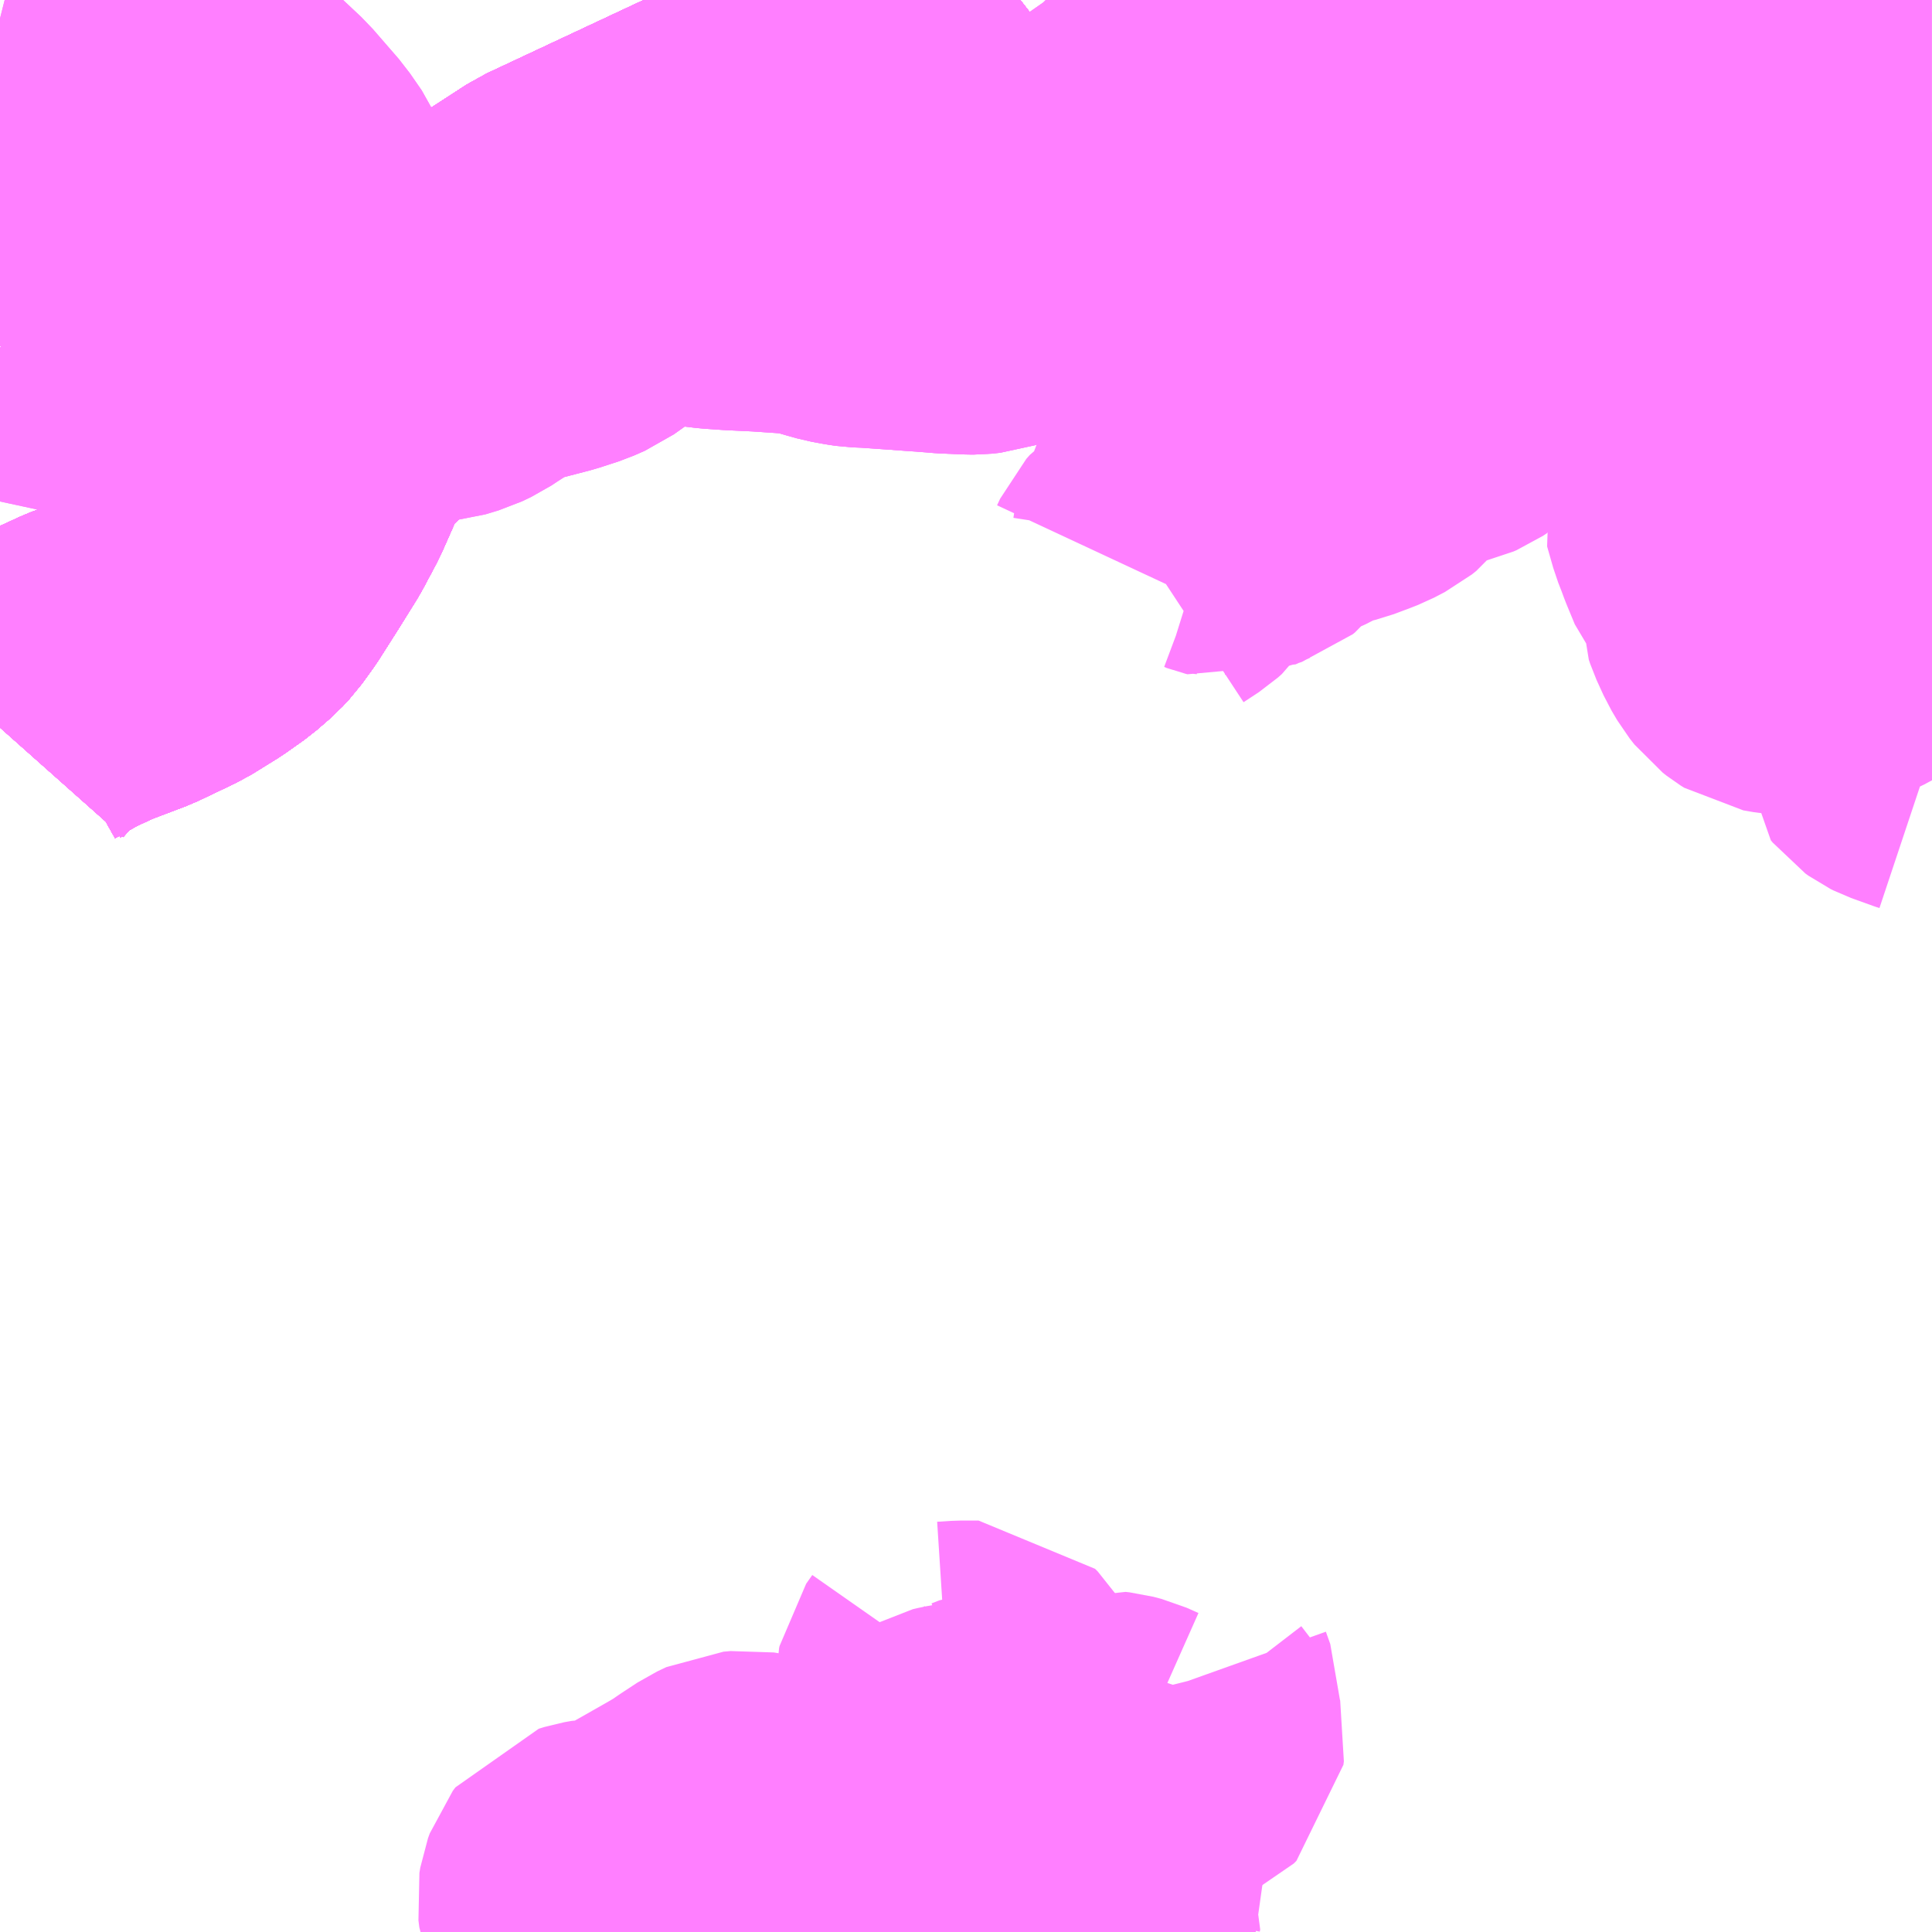 <?xml version="1.0" encoding="UTF-8"?>
<svg  xmlns="http://www.w3.org/2000/svg" xmlns:xlink="http://www.w3.org/1999/xlink" xmlns:go="http://purl.org/svgmap/profile" property="N07_001,N07_002,N07_003,N07_004,N07_005,N07_006,N07_007" viewBox="13521.973 -3480.469 4.395 4.395" go:dataArea="13521.97265625 -3480.46875 4.39453125 4.39453125" >
<globalCoordinateSystem srsName="http://purl.org/crs/84" transform="matrix(100.0,0.0,0.0,-100.0,0.0,0.0)" />
<defs>
 <g id="p0" >
  <circle cx="0.0" cy="0.0" r="3" stroke="green" stroke-width="0.75" vector-effect="non-scaling-stroke" />
 </g>
</defs>
<g fill="none" fill-rule="evenodd" stroke="#FF00FF" stroke-width="0.75" opacity="0.5" vector-effect="non-scaling-stroke" stroke-linejoin="bevel" >
<path content="1,JRバス関東（株）,プレミアム中央ドリーム号/中央ドリーム号/プレミアムドリーム号/ドリーム号/レディースドリーム号/プレミアムレディース,9.4,12.0,12.0," xlink:title="1" d="M13524.294,-3480.469L13524.285,-3480.462L13524.185,-3480.405L13523.239,-3479.962L13523.091,-3479.866L13522.981,-3479.769L13522.686,-3479.491L13522.662,-3479.425L13522.635,-3479.364L13522.603,-3479.304L13522.56,-3479.235L13522.518,-3479.169L13522.492,-3479.133L13522.478,-3479.118L13522.448,-3479.092L13522.407,-3479.063L13522.349,-3479.027L13522.263,-3478.986L13522.176,-3478.953L13522.115,-3478.925L13522.051,-3478.889L13522.005,-3478.85L13521.973,-3478.814"/>
<path content="1,JRバス関東（株）,青春中央ドリーム号/青春中央エコドリーム号/青春ドリーム号/青春レディースドリーム号/青春エコドリーム号/超得割青春号,10.0,14.0,14.0," xlink:title="1" d="M13524.294,-3480.469L13524.285,-3480.462L13524.185,-3480.405L13523.239,-3479.962L13523.091,-3479.866L13522.981,-3479.769L13522.686,-3479.491L13522.662,-3479.425L13522.635,-3479.364L13522.603,-3479.304L13522.56,-3479.235L13522.518,-3479.169L13522.492,-3479.133L13522.478,-3479.118L13522.448,-3479.092L13522.407,-3479.063L13522.349,-3479.027L13522.263,-3478.986L13522.176,-3478.953L13522.115,-3478.925L13522.051,-3478.889L13522.005,-3478.85L13521.973,-3478.814"/>
<path content="1,サンデン交通（株）,下関～大阪,1.0,1.0,1.0," xlink:title="1" d="M13524.294,-3480.469L13524.285,-3480.462L13524.185,-3480.405L13523.239,-3479.962L13523.091,-3479.866L13522.981,-3479.769L13522.686,-3479.491L13522.662,-3479.425L13522.635,-3479.364L13522.603,-3479.304L13522.56,-3479.235L13522.518,-3479.169L13522.492,-3479.133L13522.478,-3479.118L13522.448,-3479.092L13522.407,-3479.063L13522.349,-3479.027L13522.263,-3478.986L13522.176,-3478.953L13522.115,-3478.925L13522.051,-3478.889L13522.005,-3478.85L13521.973,-3478.814"/>
<path content="1,中国JRバス（株）,呉・西条～大阪　呉エクスプレス大阪号・呉ドリーム大阪号,2.0,2.0,2.0," xlink:title="1" d="M13521.973,-3478.814L13522.005,-3478.85L13522.051,-3478.889L13522.115,-3478.925L13522.176,-3478.953L13522.263,-3478.986L13522.349,-3479.027L13522.407,-3479.063L13522.448,-3479.092L13522.478,-3479.118L13522.492,-3479.133L13522.518,-3479.169L13522.56,-3479.235L13522.603,-3479.304L13522.635,-3479.364L13522.662,-3479.425L13522.686,-3479.491L13522.981,-3479.769L13523.091,-3479.866L13523.239,-3479.962L13524.185,-3480.405L13524.285,-3480.462L13524.294,-3480.469"/>
<path content="1,中国JRバス（株）,江津・益田・浜田～大阪　浜田道エクスプレス,3.0,3.0,3.0," xlink:title="1" d="M13524.294,-3480.469L13524.285,-3480.462L13524.185,-3480.405L13523.239,-3479.962L13523.091,-3479.866L13522.981,-3479.769L13522.686,-3479.491L13522.662,-3479.425L13522.635,-3479.364L13522.603,-3479.304L13522.56,-3479.235L13522.518,-3479.169L13522.492,-3479.133L13522.478,-3479.118L13522.448,-3479.092L13522.407,-3479.063L13522.349,-3479.027L13522.263,-3478.986L13522.176,-3478.953L13522.115,-3478.925L13522.051,-3478.889L13522.005,-3478.85L13521.973,-3478.814"/>
<path content="1,京都交通（株）,福知山～神戸（三ノ宮バスターミナル）,6.0,6.0,6.0," xlink:title="1" d="M13521.973,-3478.814L13522.005,-3478.85L13522.051,-3478.889L13522.115,-3478.925L13522.176,-3478.953L13522.263,-3478.986L13522.349,-3479.027L13522.407,-3479.063L13522.448,-3479.092L13522.478,-3479.118L13522.492,-3479.133L13522.518,-3479.169L13522.56,-3479.235L13522.603,-3479.304L13522.635,-3479.364L13522.662,-3479.425L13522.686,-3479.491L13522.981,-3479.769L13523.091,-3479.866L13523.239,-3479.962L13524.185,-3480.405L13524.285,-3480.462L13524.294,-3480.469"/>
<path content="1,京都交通（株）,舞鶴～神戸（三ノ宮バスターミナル）,6.2,6.0,6.0," xlink:title="1" d="M13521.973,-3478.814L13522.005,-3478.85L13522.051,-3478.889L13522.115,-3478.925L13522.176,-3478.953L13522.263,-3478.986L13522.349,-3479.027L13522.407,-3479.063L13522.448,-3479.092L13522.478,-3479.118L13522.492,-3479.133L13522.518,-3479.169L13522.56,-3479.235L13522.603,-3479.304L13522.635,-3479.364L13522.662,-3479.425L13522.686,-3479.491L13522.981,-3479.769L13523.091,-3479.866L13523.239,-3479.962L13524.185,-3480.405L13524.285,-3480.462L13524.294,-3480.469"/>
<path content="1,全但バス（株）,城崎-和田山営業所乗り継ぎ-神戸,3.0,3.0,3.0," xlink:title="1" d="M13521.973,-3478.814L13522.005,-3478.85L13522.051,-3478.889L13522.115,-3478.925L13522.176,-3478.953L13522.263,-3478.986L13522.349,-3479.027L13522.407,-3479.063L13522.448,-3479.092L13522.478,-3479.118L13522.492,-3479.133L13522.518,-3479.169L13522.56,-3479.235L13522.603,-3479.304L13522.635,-3479.364L13522.662,-3479.425L13522.686,-3479.491L13522.981,-3479.769L13523.091,-3479.866L13523.239,-3479.962L13524.185,-3480.405L13524.285,-3480.462L13524.294,-3480.469"/>
<path content="1,全但バス（株）,神戸-城崎,3.0,3.0,3.0," xlink:title="1" d="M13521.973,-3478.814L13522.005,-3478.85L13522.051,-3478.889L13522.115,-3478.925L13522.176,-3478.953L13522.263,-3478.986L13522.349,-3479.027L13522.407,-3479.063L13522.448,-3479.092L13522.478,-3479.118L13522.492,-3479.133L13522.518,-3479.169L13522.56,-3479.235L13522.603,-3479.304L13522.635,-3479.364L13522.662,-3479.425L13522.686,-3479.491L13522.981,-3479.769L13523.091,-3479.866L13523.239,-3479.962L13524.185,-3480.405L13524.285,-3480.462L13524.294,-3480.469"/>
<path content="1,六甲摩耶鉄道（株）,六甲山上バス,35.0,35.0,35.0," xlink:title="1" d="M13523.305,-3476.074L13523.305,-3476.076L13523.308,-3476.088L13523.309,-3476.096L13523.309,-3476.102L13523.307,-3476.111L13523.299,-3476.131L13523.297,-3476.147L13523.299,-3476.159L13523.303,-3476.17L13523.309,-3476.178L13523.322,-3476.182L13523.339,-3476.185L13523.358,-3476.185L13523.374,-3476.186L13523.393,-3476.19L13523.415,-3476.199L13523.429,-3476.206L13523.454,-3476.222L13523.542,-3476.272L13523.566,-3476.286L13523.569,-3476.289L13523.578,-3476.294L13523.594,-3476.305L13523.629,-3476.328L13523.65,-3476.338L13523.662,-3476.339L13523.672,-3476.34L13523.684,-3476.338L13523.697,-3476.336L13523.712,-3476.33L13523.734,-3476.32L13523.747,-3476.314L13523.753,-3476.311L13523.757,-3476.308L13523.78,-3476.293L13523.781,-3476.292L13523.791,-3476.285L13523.801,-3476.277L13523.832,-3476.247L13523.864,-3476.213L13523.881,-3476.198L13523.895,-3476.189L13523.913,-3476.182L13523.934,-3476.177L13523.945,-3476.177L13523.954,-3476.177L13523.971,-3476.182L13523.987,-3476.188L13524.003,-3476.197L13524.022,-3476.209L13524.051,-3476.233L13524.066,-3476.246L13524.099,-3476.291L13524.117,-3476.316L13524.126,-3476.324L13524.136,-3476.325L13524.145,-3476.325L13524.157,-3476.322L13524.18,-3476.316L13524.196,-3476.313"/>
<path content="1,六甲摩耶鉄道（株）,六甲山上バス,35.0,35.0,35.0," xlink:title="1" d="M13524.196,-3476.313L13524.21,-3476.309L13524.218,-3476.303L13524.223,-3476.294L13524.231,-3476.287L13524.245,-3476.283L13524.26,-3476.281L13524.278,-3476.28L13524.285,-3476.276L13524.289,-3476.271L13524.298,-3476.251L13524.305,-3476.24L13524.314,-3476.231L13524.32,-3476.227L13524.337,-3476.226L13524.354,-3476.224L13524.373,-3476.222L13524.387,-3476.217L13524.413,-3476.2L13524.443,-3476.182L13524.447,-3476.179L13524.46,-3476.17L13524.471,-3476.155L13524.472,-3476.153L13524.471,-3476.148L13524.474,-3476.146L13524.475,-3476.139L13524.462,-3476.11L13524.454,-3476.096L13524.447,-3476.081L13524.442,-3476.074"/>
<path content="1,六甲摩耶鉄道（株）,六甲山上バス,35.0,35.0,35.0," xlink:title="1" d="M13524.196,-3476.313L13524.189,-3476.333L13524.178,-3476.345L13524.176,-3476.353L13524.162,-3476.356L13524.14,-3476.365L13524.11,-3476.378L13524.102,-3476.383L13524.099,-3476.387L13524.098,-3476.388L13524.094,-3476.395L13524.094,-3476.401L13524.098,-3476.415L13524.102,-3476.42L13524.12,-3476.435L13524.134,-3476.443L13524.147,-3476.446L13524.18,-3476.452L13524.188,-3476.454L13524.191,-3476.455L13524.198,-3476.458L13524.203,-3476.461L13524.228,-3476.472"/>
<path content="1,六甲摩耶鉄道（株）,六甲山上バス,35.0,35.0,35.0," xlink:title="1" d="M13524.569,-3476.455L13524.567,-3476.412L13524.568,-3476.372L13524.572,-3476.369L13524.572,-3476.366L13524.583,-3476.367L13524.596,-3476.371L13524.607,-3476.378"/>
<path content="1,六甲摩耶鉄道（株）,六甲山上バス,35.0,35.0,35.0," xlink:title="1" d="M13524.569,-3476.455L13524.574,-3476.455L13524.582,-3476.457L13524.6,-3476.469L13524.617,-3476.479L13524.633,-3476.487L13524.651,-3476.495L13524.657,-3476.501L13524.658,-3476.509L13524.657,-3476.513L13524.656,-3476.515L13524.636,-3476.541L13524.632,-3476.552L13524.632,-3476.565L13524.646,-3476.591L13524.646,-3476.603L13524.636,-3476.631L13524.635,-3476.635L13524.636,-3476.638"/>
<path content="1,六甲摩耶鉄道（株）,六甲山上バス,35.0,35.0,35.0," xlink:title="1" d="M13524.228,-3476.472L13524.246,-3476.479L13524.256,-3476.48L13524.267,-3476.479L13524.278,-3476.475L13524.316,-3476.457L13524.328,-3476.453L13524.351,-3476.444L13524.396,-3476.431L13524.411,-3476.428L13524.436,-3476.426L13524.451,-3476.428L13524.467,-3476.436L13524.476,-3476.447L13524.478,-3476.46L13524.481,-3476.468L13524.486,-3476.473L13524.492,-3476.475L13524.501,-3476.474L13524.52,-3476.469L13524.547,-3476.457L13524.569,-3476.455"/>
<path content="1,六甲摩耶鉄道（株）,六甲山上バス,35.0,35.0,35.0," xlink:title="1" d="M13524.228,-3476.472L13524.213,-3476.504L13524.206,-3476.524L13524.201,-3476.542L13524.199,-3476.555L13524.199,-3476.585L13524.203,-3476.597L13524.21,-3476.611L13524.21,-3476.615L13524.21,-3476.621L13524.205,-3476.629L13524.199,-3476.635L13524.16,-3476.635L13524.129,-3476.633L13524.122,-3476.634L13524.117,-3476.636L13524.113,-3476.641L13524.113,-3476.646L13524.114,-3476.651L13524.128,-3476.671L13524.13,-3476.686"/>
<path content="1,日本交通（株）,倉吉～神戸・大阪線　夜行便,1.0,1.0,1.0," xlink:title="1" d="M13524.294,-3480.469L13524.285,-3480.462L13524.185,-3480.405L13523.239,-3479.962L13523.091,-3479.866L13522.981,-3479.769L13522.686,-3479.491L13522.662,-3479.425L13522.635,-3479.364L13522.603,-3479.304L13522.56,-3479.235L13522.518,-3479.169L13522.492,-3479.133L13522.478,-3479.118L13522.448,-3479.092L13522.407,-3479.063L13522.349,-3479.027L13522.263,-3478.986L13522.176,-3478.953L13522.115,-3478.925L13522.051,-3478.889L13522.005,-3478.85L13521.973,-3478.814"/>
<path content="1,日本交通（株）,倉吉～神戸・大阪線　神戸経由なんば便,9.0,9.0,9.0," xlink:title="1" d="M13524.294,-3480.469L13524.285,-3480.462L13524.185,-3480.405L13523.239,-3479.962L13523.091,-3479.866L13522.981,-3479.769L13522.686,-3479.491L13522.662,-3479.425L13522.635,-3479.364L13522.603,-3479.304L13522.56,-3479.235L13522.518,-3479.169L13522.492,-3479.133L13522.478,-3479.118L13522.448,-3479.092L13522.407,-3479.063L13522.349,-3479.027L13522.263,-3478.986L13522.176,-3478.953L13522.115,-3478.925L13522.051,-3478.889L13522.005,-3478.85L13521.973,-3478.814"/>
<path content="1,日本交通（株）,米子～神戸・大阪線　夜行便,1.0,1.0,1.0," xlink:title="1" d="M13524.294,-3480.469L13524.285,-3480.462L13524.185,-3480.405L13523.239,-3479.962L13523.091,-3479.866L13522.981,-3479.769L13522.686,-3479.491L13522.662,-3479.425L13522.635,-3479.364L13522.603,-3479.304L13522.56,-3479.235L13522.518,-3479.169L13522.492,-3479.133L13522.478,-3479.118L13522.448,-3479.092L13522.407,-3479.063L13522.349,-3479.027L13522.263,-3478.986L13522.176,-3478.953L13522.115,-3478.925L13522.051,-3478.889L13522.005,-3478.85L13521.973,-3478.814"/>
<path content="1,日本交通（株）,米子～神戸・大阪線　神戸便,5.0,5.0,5.0," xlink:title="1" d="M13524.294,-3480.469L13524.285,-3480.462L13524.185,-3480.405L13523.239,-3479.962L13523.091,-3479.866L13522.981,-3479.769L13522.686,-3479.491L13522.662,-3479.425L13522.635,-3479.364L13522.603,-3479.304L13522.56,-3479.235L13522.518,-3479.169L13522.492,-3479.133L13522.478,-3479.118L13522.448,-3479.092L13522.407,-3479.063L13522.349,-3479.027L13522.263,-3478.986L13522.176,-3478.953L13522.115,-3478.925L13522.051,-3478.889L13522.005,-3478.85L13521.973,-3478.814"/>
<path content="1,日本交通（株）,鳥取～神戸・大阪線　夜行便,1.0,1.0,1.0," xlink:title="1" d="M13521.973,-3478.814L13522.005,-3478.85L13522.051,-3478.889L13522.115,-3478.925L13522.176,-3478.953L13522.263,-3478.986L13522.349,-3479.027L13522.407,-3479.063L13522.448,-3479.092L13522.478,-3479.118L13522.492,-3479.133L13522.518,-3479.169L13522.56,-3479.235L13522.603,-3479.304L13522.635,-3479.364L13522.662,-3479.425L13522.686,-3479.491L13522.981,-3479.769L13523.091,-3479.866L13523.239,-3479.962L13524.185,-3480.405L13524.285,-3480.462L13524.294,-3480.469"/>
<path content="1,日本交通（株）,鳥取～神戸・大阪線　神戸経由なんば便,6.0,6.0,6.0," xlink:title="1" d="M13521.973,-3478.814L13522.005,-3478.85L13522.051,-3478.889L13522.115,-3478.925L13522.176,-3478.953L13522.263,-3478.986L13522.349,-3479.027L13522.407,-3479.063L13522.448,-3479.092L13522.478,-3479.118L13522.492,-3479.133L13522.518,-3479.169L13522.56,-3479.235L13522.603,-3479.304L13522.635,-3479.364L13522.662,-3479.425L13522.686,-3479.491L13522.981,-3479.769L13523.091,-3479.866L13523.239,-3479.962L13524.185,-3480.405L13524.285,-3480.462L13524.294,-3480.469"/>
<path content="1,石見交通（株）,つわのEX　大阪線,1.0,1.0,1.0," xlink:title="1" d="M13524.294,-3480.469L13524.285,-3480.462L13524.185,-3480.405L13523.239,-3479.962L13523.091,-3479.866L13522.981,-3479.769L13522.686,-3479.491L13522.662,-3479.425L13522.635,-3479.364L13522.603,-3479.304L13522.56,-3479.235L13522.518,-3479.169L13522.492,-3479.133L13522.478,-3479.118L13522.448,-3479.092L13522.407,-3479.063L13522.349,-3479.027L13522.263,-3478.986L13522.176,-3478.953L13522.115,-3478.925L13522.051,-3478.889L13522.005,-3478.85L13521.973,-3478.814"/>
<path content="1,神姫バス（株）,14,3.4,3.4,3.4," xlink:title="1" d="M13521.973,-3479.683L13521.981,-3479.69L13521.986,-3479.693L13522,-3479.713L13522.008,-3479.72L13522.015,-3479.732L13522.022,-3479.749L13522.024,-3479.763L13522.023,-3479.775L13522.015,-3479.795L13522.004,-3479.818L13521.976,-3479.87L13521.973,-3479.884"/>
<path content="1,神姫バス（株）,69,2.0,2.4,2.4," xlink:title="1" d="M13524.953,-3480.469L13524.953,-3480.468L13524.952,-3480.465L13524.904,-3480.377L13524.9,-3480.372L13524.892,-3480.356L13524.863,-3480.306L13524.86,-3480.303L13524.818,-3480.273L13524.799,-3480.26L13524.786,-3480.251L13524.758,-3480.233L13524.721,-3480.199L13524.71,-3480.188L13524.693,-3480.169L13524.668,-3480.138L13524.658,-3480.12L13524.648,-3480.095L13524.647,-3480.088L13524.645,-3480.074L13524.643,-3480.056L13524.644,-3479.995L13524.652,-3479.951L13524.664,-3479.902L13524.676,-3479.881L13524.678,-3479.877L13524.686,-3479.864L13524.693,-3479.856L13524.7,-3479.852L13524.721,-3479.828L13524.754,-3479.803L13524.748,-3479.778L13524.742,-3479.748L13524.74,-3479.717"/>
<path content="1,神姫バス（株）,三ノ宮～フラワータウンセンター～えるむプラザ前～ゆりのき台4丁目～つつじが丘北口,5.0,4.0,4.0," xlink:title="1" d="M13521.973,-3479.884L13521.976,-3479.87L13522.004,-3479.818L13522.015,-3479.795L13522.023,-3479.775L13522.024,-3479.763L13522.022,-3479.749L13522.015,-3479.732L13522.008,-3479.72L13522,-3479.713L13521.986,-3479.693L13521.981,-3479.69L13521.973,-3479.683"/>
<path content="1,神姫バス（株）,三ノ宮～フラワータウンセンター～えるむプラザ前～ゆりのき台4丁目～学園フ丁目,16.5,10.0,10.0," xlink:title="1" d="M13521.973,-3479.884L13521.976,-3479.87L13522.004,-3479.818L13522.015,-3479.795L13522.023,-3479.775L13522.024,-3479.763L13522.022,-3479.749L13522.015,-3479.732L13522.008,-3479.72L13522,-3479.713L13521.986,-3479.693L13521.981,-3479.69L13521.973,-3479.683"/>
<path content="1,神姫バス（株）,三ノ宮～フラワータウンセンター～えるむプラザ前～ゆりのき台4丁目～関西学院大学キャンパス前～関西記念墓園,0.0,1.0,1.0," xlink:title="1" d="M13521.973,-3479.683L13521.981,-3479.69L13521.986,-3479.693L13522,-3479.713L13522.008,-3479.72L13522.015,-3479.732L13522.022,-3479.749L13522.024,-3479.763L13522.023,-3479.775L13522.015,-3479.795L13522.004,-3479.818L13521.976,-3479.87L13521.973,-3479.884"/>
<path content="1,神姫バス（株）,有馬温泉～谷上駅～新神戸駅～三ノ宮,4.0,4.0,4.0," xlink:title="1" d="M13521.973,-3479.683L13521.981,-3479.69L13521.987,-3479.686L13522.016,-3479.663L13522.024,-3479.665L13522.043,-3479.67L13522.078,-3479.68L13522.091,-3479.686L13522.103,-3479.692L13522.116,-3479.701L13522.155,-3479.738L13522.168,-3479.755L13522.192,-3479.799L13522.2,-3479.809L13522.209,-3479.817L13522.22,-3479.825L13522.231,-3479.83L13522.245,-3479.832L13522.261,-3479.832L13522.287,-3479.83L13522.321,-3479.825L13522.381,-3479.811L13522.387,-3479.809L13522.44,-3479.795L13522.555,-3479.764L13522.628,-3479.744L13522.654,-3479.738L13522.67,-3479.732L13522.678,-3479.73L13522.796,-3479.689L13522.826,-3479.679L13522.845,-3479.674L13522.867,-3479.668L13522.871,-3479.667L13522.911,-3479.657L13522.932,-3479.656L13522.948,-3479.656L13522.969,-3479.658L13522.999,-3479.667L13523.02,-3479.677L13523.035,-3479.687L13523.049,-3479.696L13523.058,-3479.702L13523.082,-3479.722L13523.096,-3479.73L13523.124,-3479.738L13523.144,-3479.742L13523.221,-3479.762L13523.264,-3479.776L13523.289,-3479.787L13523.313,-3479.804L13523.327,-3479.816L13523.396,-3479.87L13523.405,-3479.876L13523.43,-3479.895L13523.441,-3479.899L13523.456,-3479.902L13523.475,-3479.903L13523.492,-3479.901L13523.502,-3479.9L13523.516,-3479.895L13523.532,-3479.888L13523.551,-3479.879L13523.562,-3479.875L13523.575,-3479.871L13523.6,-3479.868L13523.643,-3479.865L13523.706,-3479.862L13523.721,-3479.861L13523.794,-3479.856L13523.817,-3479.852L13523.834,-3479.848L13523.836,-3479.847L13523.849,-3479.844L13523.855,-3479.842L13523.887,-3479.833L13523.914,-3479.828L13523.928,-3479.826L13523.953,-3479.825L13524.024,-3479.82L13524.106,-3479.814L13524.13,-3479.812L13524.179,-3479.81L13524.19,-3479.81L13524.209,-3479.812L13524.215,-3479.814L13524.226,-3479.823L13524.251,-3479.847L13524.268,-3479.858L13524.276,-3479.863L13524.342,-3479.907L13524.388,-3479.932L13524.408,-3479.941L13524.417,-3479.945L13524.429,-3479.947L13524.449,-3479.948L13524.458,-3479.947L13524.468,-3479.945L13524.478,-3479.939L13524.558,-3479.904L13524.574,-3479.898L13524.595,-3479.892L13524.623,-3479.89L13524.634,-3479.888L13524.649,-3479.884L13524.678,-3479.877L13524.686,-3479.864L13524.693,-3479.856L13524.697,-3479.852L13524.7,-3479.852L13524.721,-3479.828L13524.754,-3479.803L13524.748,-3479.778L13524.742,-3479.748L13524.74,-3479.717"/>
<path content="1,神鉄バス（株）,有馬温泉ループバス,12.0,12.0,12.0," xlink:title="1" d="M13524.754,-3479.803L13524.748,-3479.778L13524.742,-3479.748L13524.74,-3479.717"/>
<path content="1,神鉄バス（株）,有馬温泉ループバス,12.0,12.0,12.0," xlink:title="1" d="M13524.754,-3479.803L13524.807,-3479.802L13524.829,-3479.798L13524.841,-3479.794L13524.851,-3479.787L13524.858,-3479.789L13524.881,-3479.796L13524.996,-3479.828L13525.011,-3479.831L13525.018,-3479.833L13525.051,-3479.835L13525.144,-3479.835L13525.183,-3479.831L13525.208,-3479.826L13525.226,-3479.824L13525.232,-3479.822L13525.243,-3479.821"/>
<path content="1,神鉄バス（株）,有馬温泉ループバス,12.0,12.0,12.0," xlink:title="1" d="M13525.243,-3479.821L13525.299,-3479.761L13525.279,-3479.764L13525.273,-3479.751L13525.256,-3479.681L13525.246,-3479.673L13525.227,-3479.658L13525.222,-3479.654L13525.227,-3479.65L13525.249,-3479.638L13525.264,-3479.628L13525.279,-3479.615L13525.287,-3479.604L13525.29,-3479.59L13525.288,-3479.574L13525.284,-3479.568L13525.275,-3479.562L13525.268,-3479.559L13525.239,-3479.552L13525.217,-3479.548L13525.198,-3479.542L13525.168,-3479.531L13525.144,-3479.517L13525.129,-3479.504L13525.12,-3479.492L13525.097,-3479.463L13525.087,-3479.455L13525.062,-3479.442L13525.039,-3479.433L13525.036,-3479.432L13525.012,-3479.423L13524.968,-3479.412L13524.963,-3479.41L13524.952,-3479.406L13524.926,-3479.391L13524.897,-3479.378L13524.884,-3479.372L13524.853,-3479.357L13524.847,-3479.353L13524.839,-3479.346L13524.821,-3479.323L13524.816,-3479.319L13524.81,-3479.317L13524.798,-3479.314L13524.765,-3479.299L13524.761,-3479.3L13524.753,-3479.303L13524.737,-3479.308L13524.728,-3479.309L13524.721,-3479.307L13524.713,-3479.306L13524.691,-3479.298L13524.689,-3479.297L13524.671,-3479.289L13524.663,-3479.283L13524.656,-3479.271L13524.651,-3479.247L13524.649,-3479.234L13524.644,-3479.222L13524.64,-3479.216L13524.631,-3479.208L13524.596,-3479.185L13524.588,-3479.176L13524.581,-3479.161"/>
<path content="1,神鉄バス（株）,有馬温泉ループバス,12.0,12.0,12.0," xlink:title="1" d="M13525.248,-3479.845L13525.247,-3479.835L13525.243,-3479.821"/>
<path content="1,神鉄バス（株）,有馬温泉ループバス,12.0,12.0,12.0," xlink:title="1" d="M13524.276,-3479.863L13524.342,-3479.907L13524.388,-3479.932L13524.408,-3479.941L13524.417,-3479.945L13524.429,-3479.947L13524.449,-3479.948L13524.458,-3479.947L13524.468,-3479.945L13524.478,-3479.939L13524.558,-3479.904L13524.574,-3479.898L13524.595,-3479.892L13524.623,-3479.89L13524.634,-3479.888L13524.649,-3479.884L13524.678,-3479.877"/>
<path content="1,神鉄バス（株）,有馬温泉ループバス,12.0,12.0,12.0," xlink:title="1" d="M13524.678,-3479.877L13524.686,-3479.864L13524.693,-3479.856L13524.697,-3479.852L13524.7,-3479.852L13524.721,-3479.828L13524.754,-3479.803"/>
<path content="1,神鉄バス（株）,有馬温泉ループバス,12.0,12.0,12.0," xlink:title="1" d="M13524.94,-3480.358L13524.908,-3480.369L13524.9,-3480.372L13524.892,-3480.356L13524.863,-3480.306L13524.86,-3480.303L13524.818,-3480.273L13524.801,-3480.261L13524.799,-3480.26L13524.786,-3480.251L13524.758,-3480.233L13524.721,-3480.199L13524.71,-3480.188L13524.693,-3480.169L13524.668,-3480.138L13524.658,-3480.12L13524.648,-3480.095L13524.647,-3480.088L13524.645,-3480.074L13524.643,-3480.056L13524.644,-3479.995L13524.649,-3479.958L13524.652,-3479.951L13524.651,-3479.949L13524.653,-3479.938L13524.664,-3479.902L13524.666,-3479.901L13524.676,-3479.881L13524.678,-3479.877"/>
<path content="1,西武観光バス,宇和島線,1.0,1.0,1.0," xlink:title="1" d="M13524.294,-3480.469L13524.285,-3480.462L13524.185,-3480.405L13523.239,-3479.962L13523.091,-3479.866L13522.981,-3479.769L13522.686,-3479.491L13522.662,-3479.425L13522.635,-3479.364L13522.603,-3479.304L13522.56,-3479.235L13522.518,-3479.169L13522.492,-3479.133L13522.478,-3479.118L13522.448,-3479.092L13522.407,-3479.063L13522.349,-3479.027L13522.263,-3478.986L13522.176,-3478.953L13522.115,-3478.925L13522.051,-3478.889L13522.005,-3478.85L13521.973,-3478.814"/>
<path content="1,西肥自動車（株）,ハウステンボス・佐世保～大阪,1.0,1.0,1.0," xlink:title="1" d="M13521.973,-3478.814L13522.005,-3478.85L13522.051,-3478.889L13522.115,-3478.925L13522.176,-3478.953L13522.263,-3478.986L13522.349,-3479.027L13522.407,-3479.063L13522.448,-3479.092L13522.478,-3479.118L13522.492,-3479.133L13522.518,-3479.169L13522.56,-3479.235L13522.603,-3479.304L13522.635,-3479.364L13522.662,-3479.425L13522.686,-3479.491L13522.707,-3479.563L13522.719,-3479.616L13522.724,-3479.657L13522.726,-3479.699L13522.722,-3479.763L13522.711,-3479.823L13522.692,-3479.887L13522.659,-3479.971L13522.624,-3480.05L13522.597,-3480.089L13522.538,-3480.157L13522.473,-3480.218L13522.409,-3480.263L13522.298,-3480.325L13522.201,-3480.364L13522.06,-3480.405L13521.973,-3480.427"/>
<path content="1,長崎自動車（株）,長崎～姫路・神戸（エトランゼ号）,1.0,1.0,1.0," xlink:title="1" d="M13521.973,-3478.814L13522.005,-3478.85L13522.051,-3478.889L13522.115,-3478.925L13522.176,-3478.953L13522.263,-3478.986L13522.349,-3479.027L13522.407,-3479.063L13522.448,-3479.092L13522.478,-3479.118L13522.492,-3479.133L13522.518,-3479.169L13522.56,-3479.235L13522.603,-3479.304L13522.635,-3479.364L13522.662,-3479.425L13522.686,-3479.491L13522.707,-3479.563L13522.719,-3479.616L13522.724,-3479.657L13522.726,-3479.699L13522.722,-3479.763L13522.711,-3479.823L13522.692,-3479.887L13522.659,-3479.971L13522.624,-3480.05L13522.597,-3480.089L13522.538,-3480.157L13522.473,-3480.218L13522.409,-3480.263L13522.298,-3480.325L13522.201,-3480.364L13522.06,-3480.405L13521.973,-3480.427"/>
<path content="1,阪急バス（株）,三宮有馬線6,8.0,8.0,8.0," xlink:title="1" d="M13524.74,-3479.717L13524.742,-3479.748L13524.748,-3479.778L13524.754,-3479.803L13524.721,-3479.828L13524.7,-3479.852L13524.678,-3479.877"/>
<path content="1,阪急バス（株）,三宮有馬線6,8.0,8.0,8.0," xlink:title="1" d="M13524.268,-3479.858L13524.251,-3479.847L13524.226,-3479.823L13524.215,-3479.814L13524.209,-3479.812L13524.19,-3479.81L13524.179,-3479.81L13524.13,-3479.812L13524.106,-3479.814L13524.024,-3479.82L13523.953,-3479.825L13523.928,-3479.826L13523.914,-3479.828L13523.887,-3479.833L13523.855,-3479.842L13523.849,-3479.844L13523.836,-3479.847L13523.834,-3479.848L13523.817,-3479.852L13523.794,-3479.856L13523.721,-3479.861L13523.706,-3479.862L13523.643,-3479.865L13523.6,-3479.868L13523.575,-3479.871L13523.562,-3479.875L13523.551,-3479.879L13523.532,-3479.888L13523.516,-3479.895L13523.502,-3479.9L13523.492,-3479.901L13523.475,-3479.903L13523.456,-3479.902L13523.441,-3479.899L13523.43,-3479.895L13523.405,-3479.876L13523.396,-3479.87L13523.327,-3479.816L13523.313,-3479.804L13523.289,-3479.787L13523.264,-3479.776L13523.221,-3479.762L13523.144,-3479.742L13523.124,-3479.738L13523.096,-3479.73L13523.082,-3479.722L13523.058,-3479.702L13523.049,-3479.696L13523.035,-3479.687L13523.02,-3479.677L13522.999,-3479.667L13522.969,-3479.658L13522.948,-3479.656L13522.932,-3479.656L13522.911,-3479.657L13522.871,-3479.667L13522.867,-3479.668L13522.845,-3479.674L13522.826,-3479.679L13522.796,-3479.689L13522.678,-3479.73L13522.67,-3479.732L13522.654,-3479.738L13522.628,-3479.744L13522.555,-3479.764L13522.44,-3479.795L13522.387,-3479.809L13522.381,-3479.811L13522.321,-3479.825L13522.287,-3479.83L13522.261,-3479.832L13522.245,-3479.832L13522.231,-3479.83L13522.22,-3479.825L13522.209,-3479.817L13522.2,-3479.809L13522.192,-3479.799L13522.168,-3479.755L13522.155,-3479.738L13522.116,-3479.701L13522.103,-3479.692L13522.091,-3479.686L13522.078,-3479.68L13522.043,-3479.67L13522.024,-3479.665L13522.016,-3479.663L13521.987,-3479.686L13521.981,-3479.69L13521.973,-3479.683"/>
<path content="1,阪急バス（株）,三宮有馬線6,8.0,8.0,8.0," xlink:title="1" d="M13524.268,-3479.858L13524.274,-3479.884L13524.279,-3479.896L13524.304,-3479.921L13524.359,-3479.98L13524.37,-3479.987L13524.384,-3479.992L13524.453,-3479.995L13524.465,-3479.994L13524.468,-3479.994L13524.503,-3479.987L13524.528,-3479.98L13524.539,-3479.978L13524.563,-3479.972L13524.601,-3479.962L13524.629,-3479.956L13524.652,-3479.951L13524.653,-3479.938L13524.664,-3479.902L13524.676,-3479.881L13524.678,-3479.877"/>
<path content="1,阪急バス（株）,三宮有馬線6,8.0,8.0,8.0," xlink:title="1" d="M13524.678,-3479.877L13524.649,-3479.884L13524.634,-3479.888L13524.623,-3479.89L13524.595,-3479.892L13524.574,-3479.898L13524.558,-3479.904L13524.478,-3479.939L13524.468,-3479.945L13524.458,-3479.947L13524.449,-3479.948L13524.429,-3479.947L13524.417,-3479.945L13524.408,-3479.941L13524.388,-3479.932L13524.342,-3479.907L13524.276,-3479.863L13524.268,-3479.858"/>
<path content="1,阪急バス（株）,三田線1,12.0,11.8,11.3," xlink:title="1" d="M13524.953,-3480.469L13524.953,-3480.468L13524.952,-3480.465L13524.904,-3480.377L13524.9,-3480.372L13524.892,-3480.356L13524.863,-3480.306L13524.86,-3480.303L13524.818,-3480.273L13524.801,-3480.261L13524.786,-3480.251L13524.758,-3480.233L13524.721,-3480.199L13524.71,-3480.188L13524.693,-3480.169L13524.668,-3480.138L13524.658,-3480.12L13524.648,-3480.095L13524.647,-3480.088L13524.645,-3480.074L13524.643,-3480.056L13524.644,-3479.995L13524.652,-3479.951L13524.664,-3479.902L13524.678,-3479.877L13524.7,-3479.852L13524.721,-3479.828L13524.754,-3479.803L13524.748,-3479.778L13524.742,-3479.748L13524.74,-3479.717"/>
<path content="1,阪急バス（株）,有馬・岡場線60,10.0,7.5,7.5," xlink:title="1" d="M13524.652,-3479.951L13524.644,-3479.995L13524.643,-3480.056L13524.645,-3480.074L13524.647,-3480.088L13524.648,-3480.095L13524.658,-3480.12L13524.668,-3480.138L13524.693,-3480.169L13524.71,-3480.188L13524.721,-3480.199L13524.758,-3480.233L13524.786,-3480.251L13524.773,-3480.277L13524.762,-3480.29L13524.721,-3480.306L13524.675,-3480.328L13524.621,-3480.358L13524.599,-3480.369L13524.595,-3480.371L13524.586,-3480.375L13524.57,-3480.379L13524.561,-3480.379L13524.526,-3480.379L13524.495,-3480.377L13524.441,-3480.377L13524.423,-3480.383L13524.407,-3480.393L13524.399,-3480.402L13524.353,-3480.468L13524.352,-3480.469"/>
<path content="1,阪急バス（株）,有馬・岡場線60A,8.0,6.0,6.0," xlink:title="1" d="M13524.748,-3479.778L13524.754,-3479.803L13524.721,-3479.828L13524.7,-3479.852L13524.678,-3479.877L13524.676,-3479.881L13524.664,-3479.902L13524.652,-3479.951"/>
<path content="1,阪急バス（株）,有馬温泉行,16.6,16.5,16.5," xlink:title="1" d="M13524.294,-3480.469L13524.285,-3480.462L13524.185,-3480.405L13523.239,-3479.962L13523.091,-3479.866L13522.981,-3479.769L13522.913,-3479.705L13522.921,-3479.699L13522.946,-3479.695L13522.96,-3479.696L13522.971,-3479.702L13522.987,-3479.713L13522.998,-3479.729L13523.009,-3479.743L13523.02,-3479.759L13523.034,-3479.77L13523.051,-3479.779L13523.065,-3479.783L13523.081,-3479.784L13523.094,-3479.782L13523.104,-3479.776L13523.112,-3479.769L13523.119,-3479.757L13523.124,-3479.738L13523.144,-3479.742L13523.221,-3479.762L13523.264,-3479.776L13523.289,-3479.787L13523.313,-3479.804L13523.327,-3479.816L13523.396,-3479.87L13523.405,-3479.876L13523.43,-3479.895L13523.441,-3479.899L13523.456,-3479.902L13523.475,-3479.903L13523.492,-3479.901L13523.502,-3479.9L13523.516,-3479.895L13523.532,-3479.888L13523.551,-3479.879L13523.562,-3479.875L13523.575,-3479.871L13523.6,-3479.868L13523.643,-3479.865L13523.706,-3479.862L13523.721,-3479.861L13523.794,-3479.856L13523.817,-3479.852L13523.834,-3479.848L13523.836,-3479.847L13523.849,-3479.844L13523.855,-3479.842L13523.887,-3479.833L13523.914,-3479.828L13523.928,-3479.826L13523.953,-3479.825L13524.024,-3479.82L13524.106,-3479.814L13524.13,-3479.812L13524.179,-3479.81L13524.19,-3479.81L13524.209,-3479.812L13524.215,-3479.814L13524.226,-3479.823L13524.251,-3479.847L13524.268,-3479.858L13524.276,-3479.863L13524.342,-3479.907L13524.388,-3479.932L13524.408,-3479.941L13524.417,-3479.945L13524.429,-3479.947L13524.449,-3479.948L13524.458,-3479.947L13524.468,-3479.945L13524.478,-3479.939L13524.558,-3479.904L13524.574,-3479.898L13524.595,-3479.892L13524.623,-3479.89L13524.634,-3479.888L13524.649,-3479.884L13524.678,-3479.877L13524.686,-3479.864L13524.693,-3479.856L13524.697,-3479.852L13524.7,-3479.852L13524.721,-3479.828L13524.754,-3479.803L13524.748,-3479.778L13524.742,-3479.748"/>
<path content="1,阪急バス（株）,有馬系統,11.0,8.5,9.0," xlink:title="1" d="M13526.367,-3480.18L13526.363,-3480.18L13526.347,-3480.174L13526.257,-3480.124L13526.229,-3480.114L13526.213,-3480.11L13526.212,-3480.109L13526.184,-3480.101L13526.14,-3480.085L13526.139,-3480.084L13526.108,-3480.072L13526.092,-3480.067L13526.073,-3480.065L13526.059,-3480.062L13526.051,-3480.062L13526.036,-3480.063L13526.028,-3480.063L13526.02,-3480.063L13526.005,-3480.071L13525.994,-3480.081L13525.992,-3480.082L13525.984,-3480.094L13525.972,-3480.127L13525.967,-3480.135L13525.955,-3480.143L13525.949,-3480.146L13525.94,-3480.148L13525.928,-3480.151L13525.876,-3480.156L13525.84,-3480.161L13525.819,-3480.163L13525.802,-3480.165L13525.768,-3480.168L13525.748,-3480.17L13525.742,-3480.171L13525.729,-3480.172L13525.725,-3480.173L13525.712,-3480.172L13525.702,-3480.172L13525.686,-3480.169L13525.674,-3480.165L13525.663,-3480.16L13525.648,-3480.151L13525.628,-3480.139L13525.592,-3480.117L13525.567,-3480.101L13525.551,-3480.094L13525.528,-3480.089L13525.504,-3480.089L13525.493,-3480.092L13525.481,-3480.098L13525.464,-3480.107L13525.445,-3480.115L13525.428,-3480.119L13525.402,-3480.122L13525.346,-3480.122L13525.334,-3480.121L13525.302,-3480.113L13525.294,-3480.108L13525.282,-3480.098L13525.278,-3480.086L13525.278,-3480.069L13525.278,-3480.066L13525.263,-3479.961L13525.261,-3479.939L13525.258,-3479.912L13525.251,-3479.864L13525.248,-3479.845L13525.247,-3479.835L13525.243,-3479.821L13525.232,-3479.822L13525.226,-3479.824L13525.208,-3479.826L13525.183,-3479.831L13525.144,-3479.835L13525.051,-3479.835L13525.018,-3479.833L13525.011,-3479.831L13524.996,-3479.828L13524.881,-3479.796L13524.858,-3479.789L13524.851,-3479.787L13524.841,-3479.794L13524.829,-3479.798L13524.807,-3479.802L13524.754,-3479.803"/>
<path content="1,阪急バス（株）,有馬系統,11.0,8.5,9.0," xlink:title="1" d="M13524.754,-3479.803L13524.748,-3479.778L13524.742,-3479.748L13524.74,-3479.717"/>
<path content="1,阪急バス（株）,有馬系統,11.0,8.5,9.0," xlink:title="1" d="M13524.754,-3479.803L13524.721,-3479.828L13524.7,-3479.852L13524.678,-3479.877L13524.664,-3479.902L13524.652,-3479.951L13524.644,-3479.995L13524.643,-3480.056L13524.645,-3480.074L13524.647,-3480.088L13524.648,-3480.095L13524.658,-3480.12L13524.668,-3480.138L13524.693,-3480.169L13524.71,-3480.188L13524.721,-3480.199L13524.758,-3480.233L13524.786,-3480.251L13524.801,-3480.261L13524.818,-3480.273L13524.86,-3480.303L13524.863,-3480.306L13524.892,-3480.356L13524.9,-3480.372L13524.904,-3480.377L13524.952,-3480.465L13524.953,-3480.468L13524.953,-3480.469"/>
<path content="1,阪急バス（株）,有馬線151,26.5,28.8,24.6," xlink:title="1" d="M13524.953,-3480.469L13524.953,-3480.468L13524.952,-3480.465L13524.904,-3480.377L13524.9,-3480.372L13524.892,-3480.356L13524.863,-3480.306L13524.86,-3480.303L13524.818,-3480.273L13524.801,-3480.261L13524.786,-3480.251L13524.758,-3480.233L13524.721,-3480.199L13524.71,-3480.188L13524.693,-3480.169L13524.668,-3480.138L13524.658,-3480.12L13524.648,-3480.095L13524.647,-3480.088L13524.645,-3480.074L13524.643,-3480.056L13524.644,-3479.995L13524.652,-3479.951L13524.664,-3479.902L13524.678,-3479.877L13524.7,-3479.852L13524.721,-3479.828L13524.754,-3479.803L13524.748,-3479.778L13524.742,-3479.748L13524.74,-3479.717"/>
<path content="1,阪急バス（株）,有馬線58,5.5,5.5,8.2," xlink:title="1" d="M13524.754,-3479.803L13524.748,-3479.778L13524.742,-3479.748L13524.74,-3479.717"/>
<path content="1,阪急バス（株）,有馬線58,5.5,5.5,8.2," xlink:title="1" d="M13524.754,-3479.803L13524.807,-3479.802L13524.829,-3479.798L13524.841,-3479.794L13524.851,-3479.787L13524.858,-3479.789L13524.881,-3479.796L13524.996,-3479.828L13525.011,-3479.831L13525.018,-3479.833L13525.051,-3479.835L13525.144,-3479.835L13525.183,-3479.831L13525.208,-3479.826L13525.226,-3479.824L13525.232,-3479.822L13525.243,-3479.821L13525.247,-3479.835L13525.248,-3479.845L13525.251,-3479.864L13525.258,-3479.912L13525.261,-3479.939L13525.263,-3479.961L13525.278,-3480.066L13525.278,-3480.069L13525.278,-3480.086L13525.282,-3480.098L13525.294,-3480.108L13525.302,-3480.113L13525.334,-3480.121L13525.346,-3480.122L13525.402,-3480.122L13525.428,-3480.119L13525.445,-3480.115L13525.464,-3480.107L13525.481,-3480.098L13525.493,-3480.092L13525.504,-3480.089L13525.528,-3480.089L13525.551,-3480.094L13525.567,-3480.101L13525.592,-3480.117L13525.628,-3480.139L13525.648,-3480.151L13525.663,-3480.16L13525.674,-3480.165L13525.686,-3480.169L13525.702,-3480.172L13525.712,-3480.172L13525.725,-3480.173L13525.729,-3480.172L13525.742,-3480.171L13525.748,-3480.17L13525.768,-3480.168L13525.802,-3480.165L13525.819,-3480.163L13525.84,-3480.161L13525.876,-3480.156L13525.928,-3480.151L13525.94,-3480.148L13525.949,-3480.146L13525.955,-3480.143L13525.967,-3480.135L13525.972,-3480.127L13525.984,-3480.094L13525.992,-3480.082L13525.994,-3480.081L13526.005,-3480.071L13526.02,-3480.063L13526.028,-3480.063L13526.036,-3480.063L13526.051,-3480.062L13526.059,-3480.062L13526.073,-3480.065L13526.092,-3480.067L13526.108,-3480.072L13526.139,-3480.084L13526.14,-3480.085L13526.184,-3480.101L13526.212,-3480.109L13526.213,-3480.11L13526.229,-3480.114L13526.257,-3480.124L13526.347,-3480.174L13526.363,-3480.18L13526.367,-3480.18"/>
<path content="1,阪急バス（株）,有馬線58,5.5,5.5,8.2," xlink:title="1" d="M13524.953,-3480.469L13524.953,-3480.468L13524.952,-3480.465L13524.904,-3480.377L13524.9,-3480.372L13524.892,-3480.356L13524.863,-3480.306L13524.86,-3480.303L13524.818,-3480.273L13524.801,-3480.261L13524.786,-3480.251L13524.758,-3480.233L13524.721,-3480.199L13524.71,-3480.188L13524.693,-3480.169L13524.668,-3480.138L13524.658,-3480.12L13524.648,-3480.095L13524.647,-3480.088L13524.645,-3480.074L13524.643,-3480.056L13524.644,-3479.995L13524.652,-3479.951L13524.664,-3479.902L13524.678,-3479.877L13524.7,-3479.852L13524.721,-3479.828L13524.754,-3479.803"/>
<path content="1,阪急バス（株）,有馬線59,2.3,3.8,2.4," xlink:title="1" d="M13524.754,-3479.803L13524.748,-3479.778L13524.742,-3479.748L13524.74,-3479.717"/>
<path content="1,阪急バス（株）,有馬線59,2.3,3.8,2.4," xlink:title="1" d="M13524.754,-3479.803L13524.807,-3479.802L13524.829,-3479.798L13524.841,-3479.794L13524.851,-3479.787L13524.858,-3479.789L13524.881,-3479.796L13524.996,-3479.828L13525.011,-3479.831L13525.018,-3479.833L13525.051,-3479.835L13525.144,-3479.835L13525.183,-3479.831L13525.208,-3479.826L13525.226,-3479.824L13525.232,-3479.822L13525.243,-3479.821L13525.247,-3479.835L13525.248,-3479.845L13525.251,-3479.864L13525.258,-3479.912L13525.261,-3479.939L13525.263,-3479.961L13525.278,-3480.066L13525.278,-3480.069L13525.278,-3480.086L13525.282,-3480.098L13525.294,-3480.108L13525.302,-3480.113L13525.334,-3480.121L13525.346,-3480.122L13525.402,-3480.122L13525.428,-3480.119L13525.445,-3480.115L13525.464,-3480.107L13525.481,-3480.098L13525.493,-3480.092L13525.504,-3480.089L13525.528,-3480.089L13525.551,-3480.094L13525.567,-3480.101L13525.592,-3480.117L13525.628,-3480.139L13525.648,-3480.151L13525.663,-3480.16L13525.674,-3480.165L13525.686,-3480.169L13525.702,-3480.172L13525.712,-3480.172L13525.725,-3480.173L13525.729,-3480.172L13525.742,-3480.171L13525.748,-3480.17L13525.768,-3480.168L13525.802,-3480.165L13525.819,-3480.163L13525.84,-3480.161L13525.876,-3480.156L13525.928,-3480.151L13525.94,-3480.148L13525.949,-3480.146L13525.955,-3480.143L13525.967,-3480.135L13525.972,-3480.127L13525.984,-3480.094L13525.992,-3480.082L13525.994,-3480.081L13526.005,-3480.071L13526.02,-3480.063L13526.028,-3480.063L13526.036,-3480.063L13526.051,-3480.062L13526.059,-3480.062L13526.073,-3480.065L13526.092,-3480.067L13526.108,-3480.072L13526.139,-3480.084L13526.14,-3480.085L13526.184,-3480.101L13526.212,-3480.109L13526.213,-3480.11L13526.229,-3480.114L13526.257,-3480.124L13526.347,-3480.174L13526.363,-3480.18L13526.367,-3480.18"/>
<path content="1,阪急バス（株）,有馬線59,2.3,3.8,2.4," xlink:title="1" d="M13524.953,-3480.469L13524.953,-3480.468L13524.952,-3480.465L13524.904,-3480.377L13524.9,-3480.372L13524.892,-3480.356L13524.863,-3480.306L13524.86,-3480.303L13524.818,-3480.273L13524.801,-3480.261L13524.786,-3480.251L13524.758,-3480.233L13524.721,-3480.199L13524.71,-3480.188L13524.693,-3480.169L13524.668,-3480.138L13524.658,-3480.12L13524.648,-3480.095L13524.647,-3480.088L13524.645,-3480.074L13524.643,-3480.056L13524.644,-3479.995L13524.652,-3479.951L13524.664,-3479.902L13524.678,-3479.877L13524.7,-3479.852L13524.721,-3479.828L13524.754,-3479.803"/>
<path content="1,阪急バス（株）,有馬線60,8.8,9.0,4.0," xlink:title="1" d="M13524.953,-3480.469L13524.953,-3480.468L13524.952,-3480.465L13524.904,-3480.377L13524.9,-3480.372L13524.892,-3480.356L13524.863,-3480.306L13524.86,-3480.303L13524.818,-3480.273L13524.801,-3480.261L13524.786,-3480.251L13524.758,-3480.233L13524.721,-3480.199L13524.71,-3480.188L13524.693,-3480.169L13524.668,-3480.138L13524.658,-3480.12L13524.648,-3480.095L13524.647,-3480.088L13524.645,-3480.074L13524.643,-3480.056L13524.644,-3479.995L13524.652,-3479.951L13524.664,-3479.902L13524.678,-3479.877L13524.7,-3479.852L13524.721,-3479.828L13524.754,-3479.803L13524.807,-3479.802L13524.829,-3479.798L13524.841,-3479.794L13524.851,-3479.787L13524.858,-3479.789L13524.881,-3479.796L13524.996,-3479.828L13525.011,-3479.831L13525.018,-3479.833L13525.051,-3479.835L13525.144,-3479.835L13525.183,-3479.831L13525.208,-3479.826L13525.226,-3479.824L13525.232,-3479.822L13525.243,-3479.821L13525.247,-3479.835L13525.248,-3479.845L13525.251,-3479.864L13525.258,-3479.912L13525.261,-3479.939L13525.263,-3479.961L13525.278,-3480.066L13525.278,-3480.069L13525.278,-3480.086L13525.282,-3480.098L13525.294,-3480.108L13525.302,-3480.113L13525.334,-3480.121L13525.346,-3480.122L13525.402,-3480.122L13525.428,-3480.119L13525.445,-3480.115L13525.464,-3480.107L13525.481,-3480.098L13525.493,-3480.092L13525.504,-3480.089L13525.528,-3480.089L13525.551,-3480.094L13525.567,-3480.101L13525.592,-3480.117L13525.628,-3480.139L13525.648,-3480.151L13525.663,-3480.16L13525.674,-3480.165L13525.686,-3480.169L13525.702,-3480.172L13525.712,-3480.172L13525.725,-3480.173L13525.729,-3480.172L13525.742,-3480.171L13525.748,-3480.17L13525.768,-3480.168L13525.802,-3480.165L13525.819,-3480.163L13525.84,-3480.161L13525.876,-3480.156L13525.928,-3480.151L13525.94,-3480.148L13525.949,-3480.146L13525.955,-3480.143L13525.967,-3480.135L13525.972,-3480.127L13525.984,-3480.094L13525.992,-3480.082L13525.994,-3480.081L13526.005,-3480.071L13526.02,-3480.063L13526.028,-3480.063L13526.036,-3480.063L13526.051,-3480.062L13526.059,-3480.062L13526.073,-3480.065L13526.092,-3480.067L13526.108,-3480.072L13526.139,-3480.084L13526.14,-3480.085L13526.184,-3480.101L13526.212,-3480.109L13526.213,-3480.11L13526.229,-3480.114L13526.257,-3480.124L13526.347,-3480.174L13526.363,-3480.18L13526.367,-3480.18"/>
<path content="1,阪急バス（株）,有馬線61,9.0,3.3,2.7," xlink:title="1" d="M13524.953,-3480.469L13524.953,-3480.468L13524.952,-3480.465L13524.904,-3480.377L13524.9,-3480.372L13524.892,-3480.356L13524.863,-3480.306L13524.86,-3480.303L13524.818,-3480.273L13524.801,-3480.261L13524.786,-3480.251L13524.758,-3480.233L13524.721,-3480.199L13524.71,-3480.188L13524.693,-3480.169L13524.668,-3480.138L13524.658,-3480.12L13524.648,-3480.095L13524.647,-3480.088L13524.645,-3480.074L13524.643,-3480.056L13524.644,-3479.995L13524.652,-3479.951L13524.664,-3479.902L13524.678,-3479.877L13524.7,-3479.852L13524.721,-3479.828L13524.754,-3479.803L13524.807,-3479.802L13524.829,-3479.798L13524.841,-3479.794L13524.851,-3479.787L13524.858,-3479.789L13524.881,-3479.796L13524.996,-3479.828L13525.011,-3479.831L13525.018,-3479.833L13525.051,-3479.835L13525.144,-3479.835L13525.183,-3479.831L13525.208,-3479.826L13525.226,-3479.824L13525.232,-3479.822L13525.243,-3479.821L13525.247,-3479.835L13525.248,-3479.845L13525.251,-3479.864L13525.258,-3479.912L13525.261,-3479.939L13525.263,-3479.961L13525.278,-3480.066L13525.278,-3480.069L13525.278,-3480.086L13525.282,-3480.098L13525.294,-3480.108L13525.302,-3480.113L13525.334,-3480.121L13525.346,-3480.122L13525.402,-3480.122L13525.428,-3480.119L13525.445,-3480.115L13525.464,-3480.107L13525.481,-3480.098L13525.493,-3480.092L13525.504,-3480.089L13525.528,-3480.089L13525.551,-3480.094L13525.567,-3480.101L13525.592,-3480.117L13525.628,-3480.139L13525.648,-3480.151L13525.663,-3480.16L13525.674,-3480.165L13525.686,-3480.169L13525.702,-3480.172L13525.712,-3480.172L13525.725,-3480.173L13525.729,-3480.172L13525.742,-3480.171L13525.748,-3480.17L13525.768,-3480.168L13525.802,-3480.165L13525.819,-3480.163L13525.84,-3480.161L13525.876,-3480.156L13525.928,-3480.151L13525.94,-3480.148L13525.949,-3480.146L13525.955,-3480.143L13525.967,-3480.135L13525.972,-3480.127L13525.984,-3480.094L13525.992,-3480.082L13525.994,-3480.081L13526.005,-3480.071L13526.02,-3480.063L13526.028,-3480.063L13526.036,-3480.063L13526.051,-3480.062L13526.059,-3480.062L13526.073,-3480.065L13526.092,-3480.067L13526.108,-3480.072L13526.139,-3480.084L13526.14,-3480.085L13526.184,-3480.101L13526.212,-3480.109L13526.213,-3480.11L13526.229,-3480.114L13526.257,-3480.124L13526.347,-3480.174L13526.363,-3480.18L13526.367,-3480.18"/>
<path content="1,阪急バス（株）,有馬線62,7.5,7.5,6.0," xlink:title="1" d="M13524.953,-3480.469L13524.953,-3480.468L13524.952,-3480.465L13524.904,-3480.377L13524.9,-3480.372L13524.892,-3480.356L13524.863,-3480.306L13524.86,-3480.303L13524.818,-3480.273L13524.801,-3480.261L13524.786,-3480.251L13524.758,-3480.233L13524.721,-3480.199L13524.71,-3480.188L13524.693,-3480.169L13524.668,-3480.138L13524.658,-3480.12L13524.648,-3480.095L13524.647,-3480.088L13524.645,-3480.074L13524.643,-3480.056L13524.644,-3479.995L13524.652,-3479.951L13524.664,-3479.902L13524.678,-3479.877L13524.7,-3479.852L13524.721,-3479.828L13524.754,-3479.803L13524.748,-3479.778L13524.742,-3479.748L13524.74,-3479.717"/>
<path content="1,阪急バス（株）,芦屋有馬線80,13.8,14.0,14.0," xlink:title="1" d="M13524.754,-3479.803L13524.748,-3479.778L13524.742,-3479.748L13524.74,-3479.717"/>
<path content="1,阪急バス（株）,芦屋有馬線80,13.8,14.0,14.0," xlink:title="1" d="M13524.754,-3479.803L13524.807,-3479.802L13524.829,-3479.798L13524.841,-3479.794L13524.851,-3479.787L13524.858,-3479.789L13524.881,-3479.796L13524.996,-3479.828L13525.011,-3479.831L13525.018,-3479.833L13525.051,-3479.835L13525.144,-3479.835L13525.183,-3479.831L13525.208,-3479.826L13525.226,-3479.824L13525.232,-3479.822L13525.243,-3479.821L13525.248,-3479.845L13525.251,-3479.864L13525.258,-3479.912L13525.261,-3479.939L13525.263,-3479.961L13525.278,-3480.066L13525.316,-3480.076L13525.348,-3480.082L13525.373,-3480.082L13525.387,-3480.082L13525.415,-3480.08L13525.454,-3480.071L13525.468,-3480.065L13525.478,-3480.057L13525.485,-3480.037L13525.489,-3479.987L13525.492,-3479.944L13525.492,-3479.886L13525.493,-3479.878L13525.5,-3479.859L13525.512,-3479.846L13525.542,-3479.837L13525.568,-3479.83L13525.58,-3479.826L13525.602,-3479.822L13525.609,-3479.819L13525.618,-3479.813L13525.646,-3479.771L13525.656,-3479.753L13525.672,-3479.721L13525.678,-3479.713L13525.687,-3479.703L13525.695,-3479.698L13525.717,-3479.691L13525.74,-3479.685L13525.775,-3479.673L13525.794,-3479.656L13525.82,-3479.627L13525.833,-3479.619L13525.844,-3479.614L13525.859,-3479.612L13525.88,-3479.619L13525.955,-3479.654L13525.965,-3479.657L13525.985,-3479.658L13525.996,-3479.651L13526.008,-3479.639L13526.038,-3479.598L13526.046,-3479.595L13526.07,-3479.595L13526.092,-3479.598L13526.101,-3479.603L13526.115,-3479.626L13526.135,-3479.667L13526.143,-3479.672L13526.169,-3479.672L13526.209,-3479.668L13526.232,-3479.667L13526.253,-3479.663L13526.281,-3479.659L13526.302,-3479.653L13526.311,-3479.648L13526.319,-3479.634L13526.331,-3479.598L13526.334,-3479.585L13526.334,-3479.562L13526.332,-3479.56L13526.329,-3479.556L13526.322,-3479.551L13526.314,-3479.549L13526.214,-3479.548L13526.178,-3479.55L13526.131,-3479.55L13526.124,-3479.547L13526.119,-3479.543L13526.115,-3479.539L13526.112,-3479.529L13526.112,-3479.509L13526.118,-3479.476L13526.124,-3479.449L13526.136,-3479.402L13526.146,-3479.36L13526.15,-3479.332L13526.149,-3479.321L13526.143,-3479.307L13526.141,-3479.307L13526.13,-3479.301L13526.121,-3479.298L13526.096,-3479.298L13526.088,-3479.3L13526.064,-3479.33L13526.057,-3479.343L13526.05,-3479.36L13526.046,-3479.365L13526.035,-3479.372L13526.019,-3479.377L13525.999,-3479.379L13525.956,-3479.379L13525.901,-3479.371L13525.885,-3479.368L13525.874,-3479.363L13525.869,-3479.357L13525.862,-3479.349L13525.857,-3479.34L13525.853,-3479.329L13525.867,-3479.28L13525.876,-3479.257L13525.883,-3479.238L13525.902,-3479.192L13525.919,-3479.171L13525.935,-3479.151L13525.939,-3479.14L13525.943,-3479.122L13525.943,-3479.087L13525.946,-3479.078L13525.962,-3479.043L13525.975,-3479.021L13525.986,-3479.007L13525.995,-3479L13526.003,-3478.995L13526.026,-3478.991L13526.061,-3478.988L13526.099,-3478.988L13526.13,-3478.996L13526.15,-3479.004L13526.158,-3479.008L13526.187,-3479.022L13526.209,-3479.035L13526.361,-3479.128L13526.367,-3479.131M13526.367,-3478.982L13526.349,-3478.961L13526.35,-3478.945L13526.362,-3478.905L13526.362,-3478.893L13526.354,-3478.883L13526.347,-3478.875L13526.321,-3478.852L13526.309,-3478.837L13526.297,-3478.818L13526.294,-3478.809L13526.294,-3478.792L13526.298,-3478.787L13526.305,-3478.782L13526.311,-3478.779L13526.361,-3478.761L13526.367,-3478.759"/>
<path content="1,阪急バス（株）,芦屋有馬線80,13.8,14.0,14.0," xlink:title="1" d="M13524.953,-3480.469L13524.953,-3480.468L13524.952,-3480.465L13524.904,-3480.377L13524.9,-3480.372L13524.892,-3480.356L13524.863,-3480.306L13524.86,-3480.303L13524.818,-3480.273L13524.801,-3480.261L13524.799,-3480.26L13524.786,-3480.251L13524.758,-3480.233L13524.721,-3480.199L13524.71,-3480.188L13524.693,-3480.169L13524.668,-3480.138L13524.658,-3480.12L13524.648,-3480.095L13524.647,-3480.088L13524.645,-3480.074L13524.643,-3480.056L13524.644,-3479.995L13524.652,-3479.951L13524.664,-3479.902L13524.678,-3479.877L13524.7,-3479.852L13524.721,-3479.828L13524.754,-3479.803"/>
<path content="2,神戸市,60,46.0,41.0,41.0," xlink:title="2" d="M13524.352,-3480.469L13524.353,-3480.468L13524.399,-3480.402L13524.407,-3480.393L13524.423,-3480.383L13524.441,-3480.377L13524.495,-3480.377L13524.526,-3480.379L13524.561,-3480.379L13524.57,-3480.379L13524.586,-3480.375L13524.595,-3480.371L13524.599,-3480.369L13524.621,-3480.358L13524.675,-3480.328L13524.721,-3480.306L13524.762,-3480.29L13524.773,-3480.277L13524.786,-3480.251L13524.758,-3480.233L13524.721,-3480.199L13524.71,-3480.188L13524.693,-3480.169L13524.668,-3480.138L13524.658,-3480.12L13524.648,-3480.095L13524.647,-3480.088L13524.645,-3480.074L13524.643,-3480.056L13524.644,-3479.995L13524.649,-3479.958L13524.652,-3479.951L13524.651,-3479.949L13524.653,-3479.938L13524.664,-3479.902L13524.666,-3479.901L13524.676,-3479.881L13524.678,-3479.877L13524.686,-3479.864L13524.693,-3479.856L13524.697,-3479.852L13524.7,-3479.852L13524.721,-3479.828L13524.754,-3479.803L13524.748,-3479.778L13524.742,-3479.748L13524.74,-3479.717"/>
<path content="2,神戸市,69,2.0,2.0,2.0," xlink:title="2" d="M13524.74,-3479.717L13524.742,-3479.748L13524.748,-3479.778L13524.754,-3479.803L13524.721,-3479.828L13524.7,-3479.852L13524.693,-3479.856L13524.686,-3479.864L13524.678,-3479.877L13524.676,-3479.881L13524.666,-3479.901L13524.664,-3479.902L13524.653,-3479.938L13524.651,-3479.949L13524.652,-3479.951L13524.649,-3479.958L13524.644,-3479.995L13524.643,-3480.056L13524.645,-3480.074L13524.647,-3480.088L13524.648,-3480.095L13524.658,-3480.12L13524.668,-3480.138L13524.693,-3480.169L13524.71,-3480.188L13524.721,-3480.199L13524.758,-3480.233L13524.786,-3480.251L13524.773,-3480.277L13524.762,-3480.29L13524.721,-3480.306L13524.675,-3480.328L13524.621,-3480.358L13524.599,-3480.369L13524.595,-3480.371L13524.586,-3480.375L13524.57,-3480.379L13524.561,-3480.379L13524.526,-3480.379L13524.495,-3480.377L13524.441,-3480.377L13524.423,-3480.383L13524.407,-3480.393L13524.399,-3480.402L13524.353,-3480.468L13524.352,-3480.469"/>
</g>
</svg>
